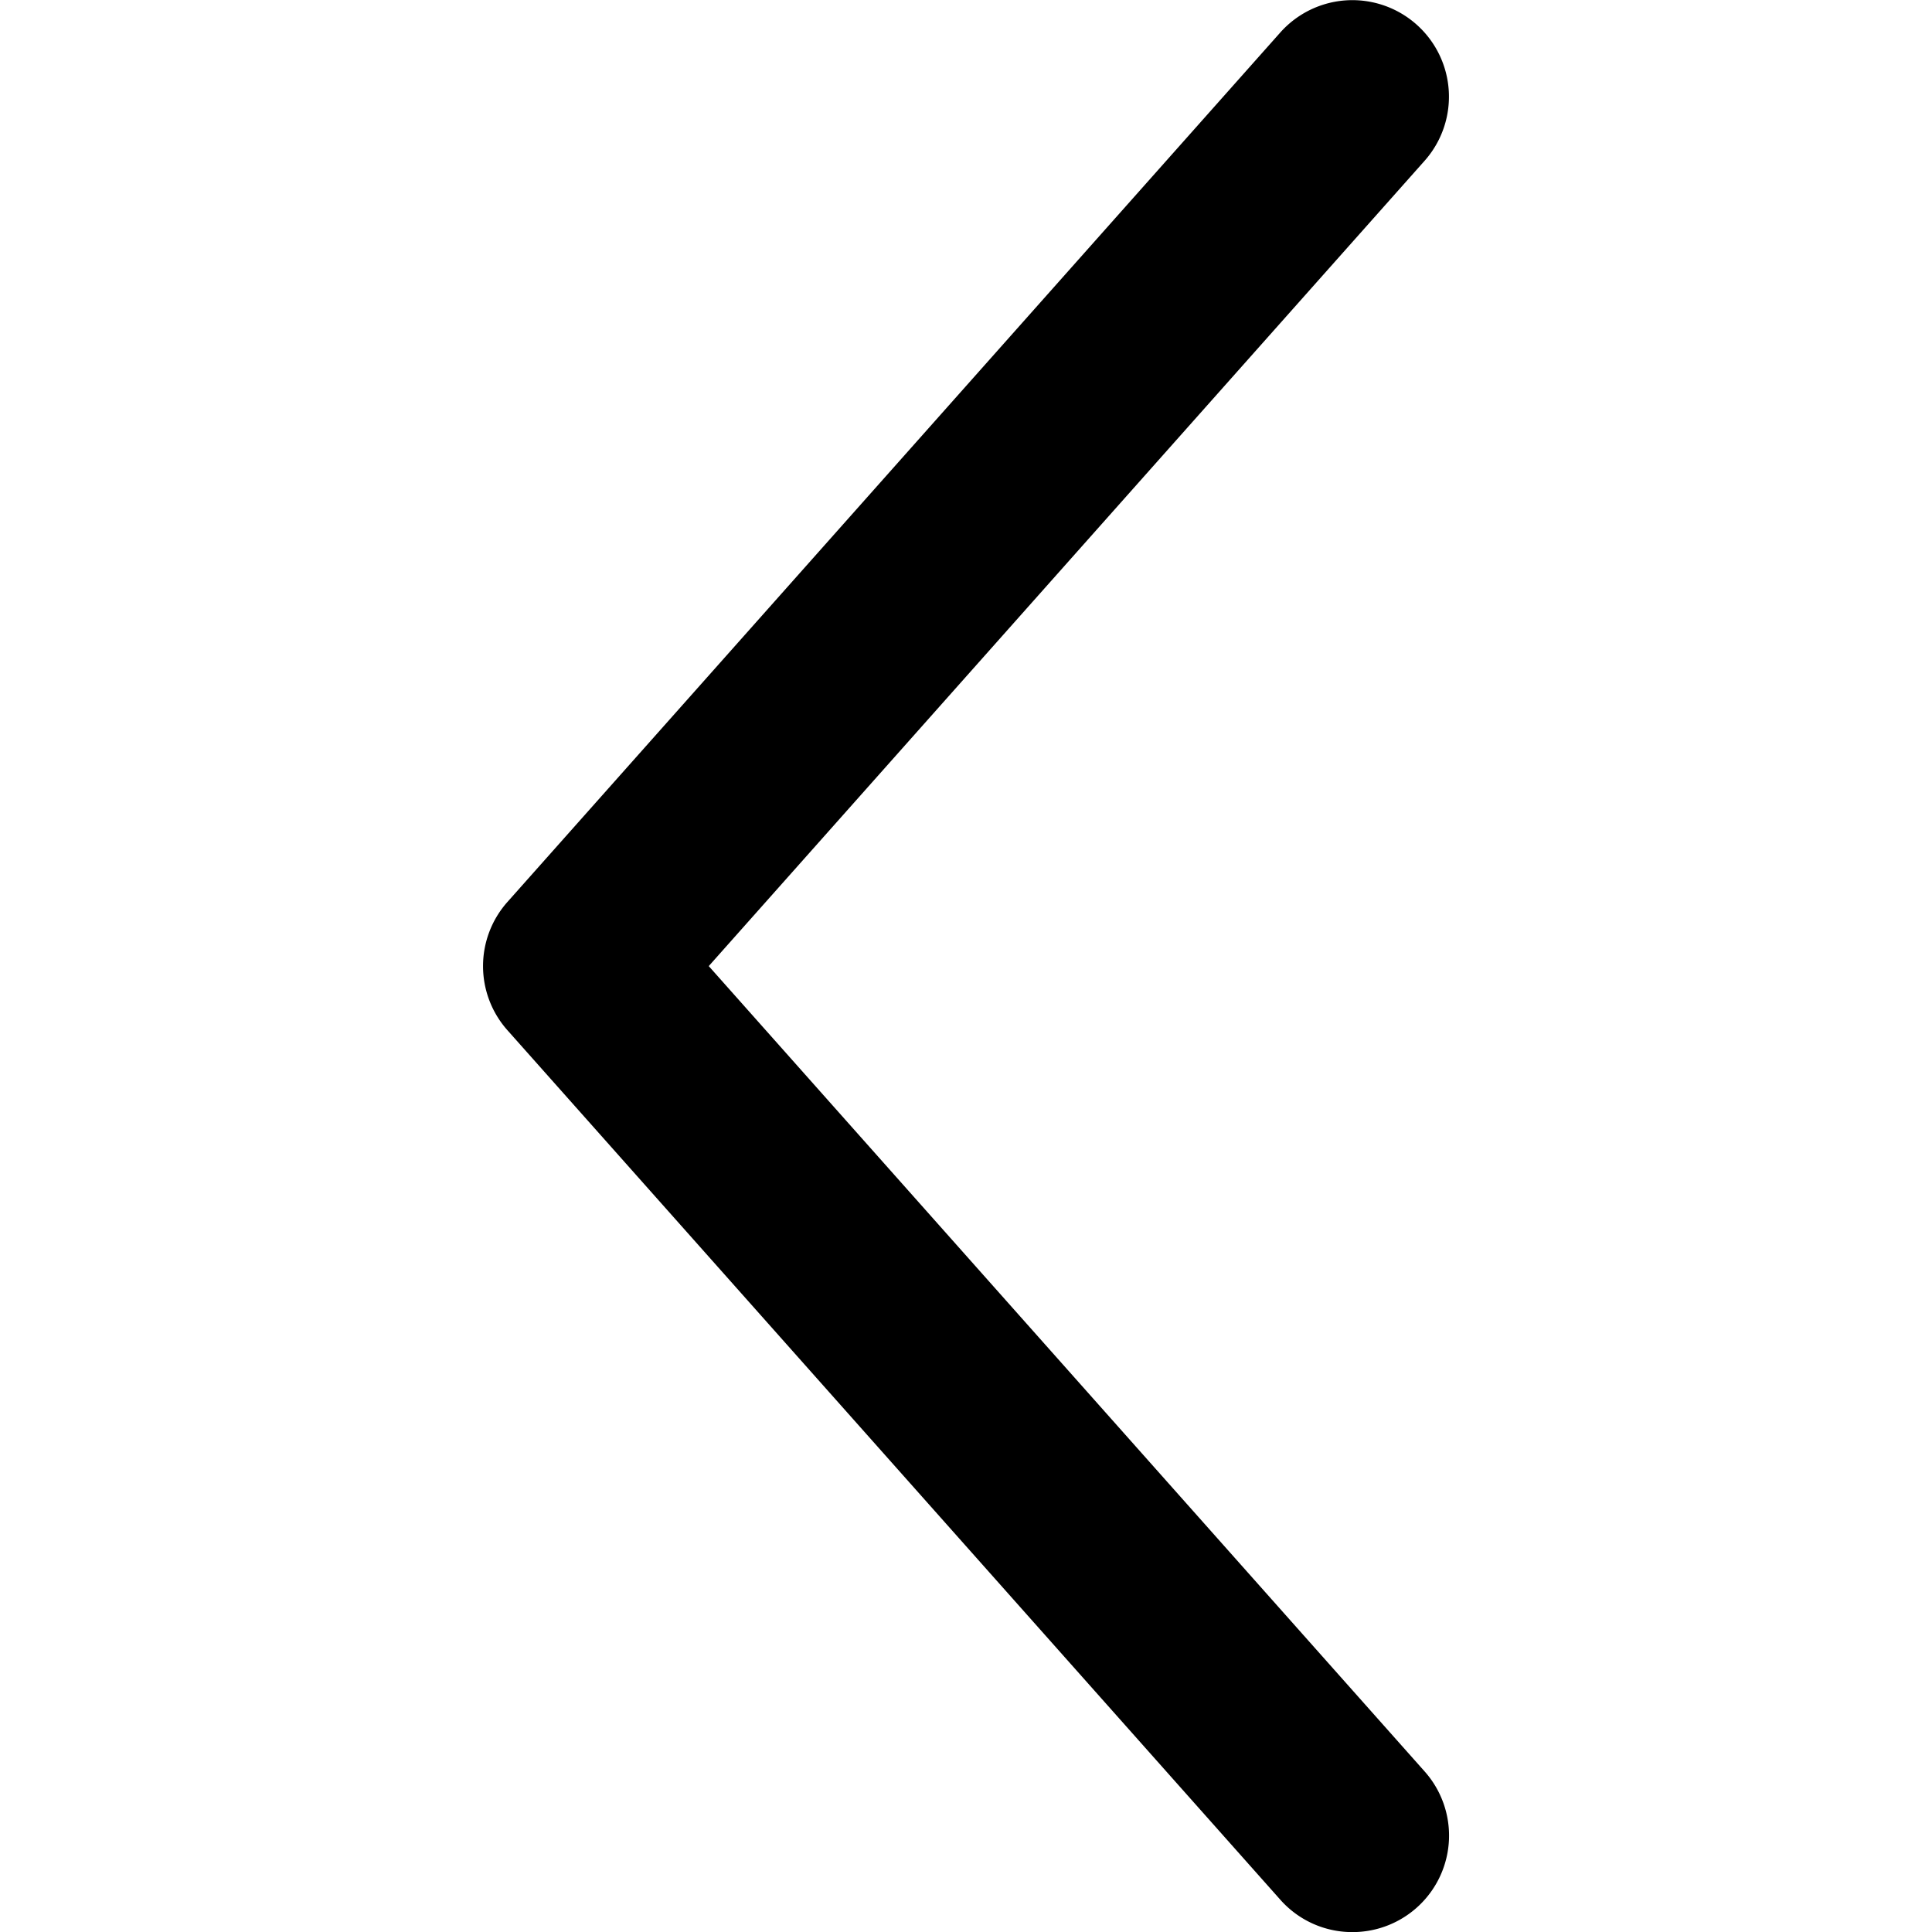 <svg xmlns="http://www.w3.org/2000/svg" viewBox="0 0 20 20"><path d="M14 20.001a.994.994 0 0 1-.747-.336l-8-9a.999.999 0 0 1 0-1.328l8-9a.999.999 0 1 1 1.494 1.328l-7.41 8.336 7.41 8.336A.999.999 0 0 1 14 20.001"/></svg>
